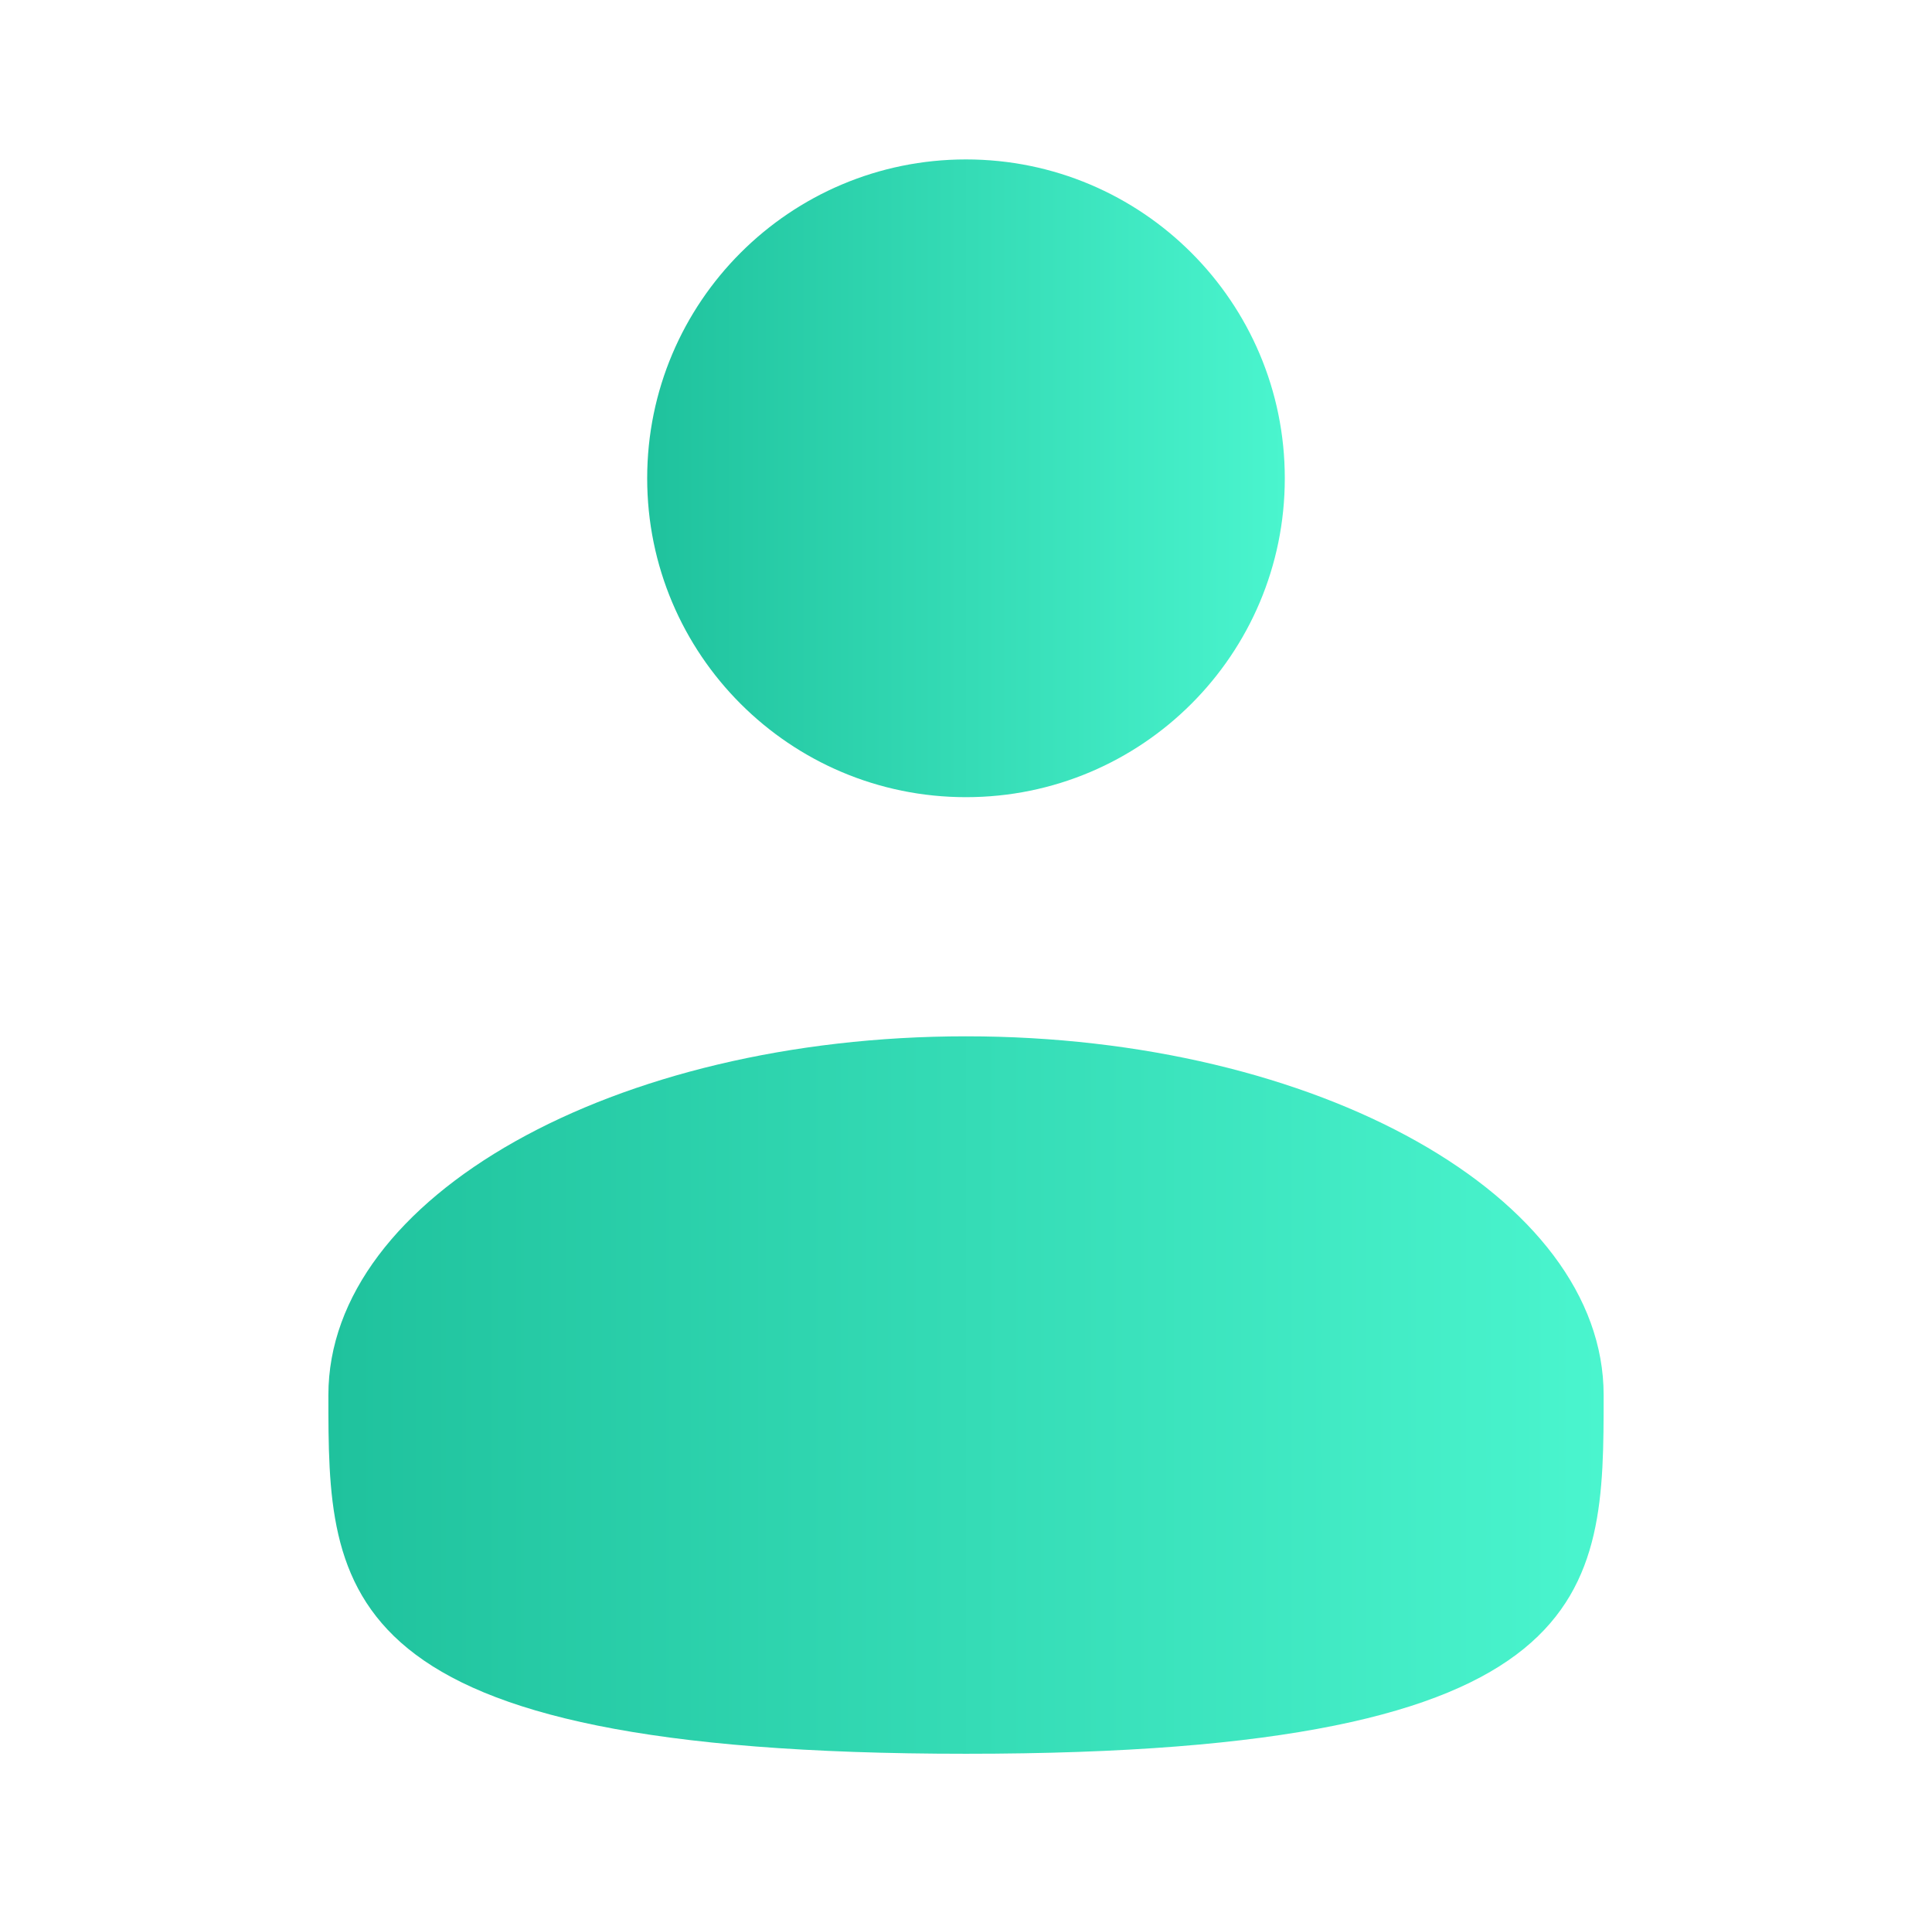 <svg width="101" height="100" viewBox="0 0 101 100" fill="none" xmlns="http://www.w3.org/2000/svg">
<path d="M50.5 41.667C59.704 41.667 67.166 34.205 67.166 25C67.166 15.795 59.704 8.333 50.5 8.333C41.295 8.333 33.833 15.795 33.833 25C33.833 34.205 41.295 41.667 50.5 41.667Z" fill="url(#paint0_linear_692_3546)"/>
<path d="M83.834 72.917C83.834 83.271 83.834 91.667 50.5 91.667C17.167 91.667 17.167 83.271 17.167 72.917C17.167 62.562 32.092 54.167 50.5 54.167C68.909 54.167 83.834 62.562 83.834 72.917Z" fill="url(#paint1_linear_692_3546)"/>
<defs>
<linearGradient id="paint0_linear_692_3546" x1="33.833" y1="25" x2="67.166" y2="25" gradientUnits="userSpaceOnUse">
<stop stop-color="#1FC29D"/>
<stop offset="1" stop-color="#4AF5CE"/>
</linearGradient>
<linearGradient id="paint1_linear_692_3546" x1="17.167" y1="72.917" x2="83.834" y2="72.917" gradientUnits="userSpaceOnUse">
<stop stop-color="#1FC29D"/>
<stop offset="1" stop-color="#4AF5CE"/>
</linearGradient>
</defs>
</svg>
